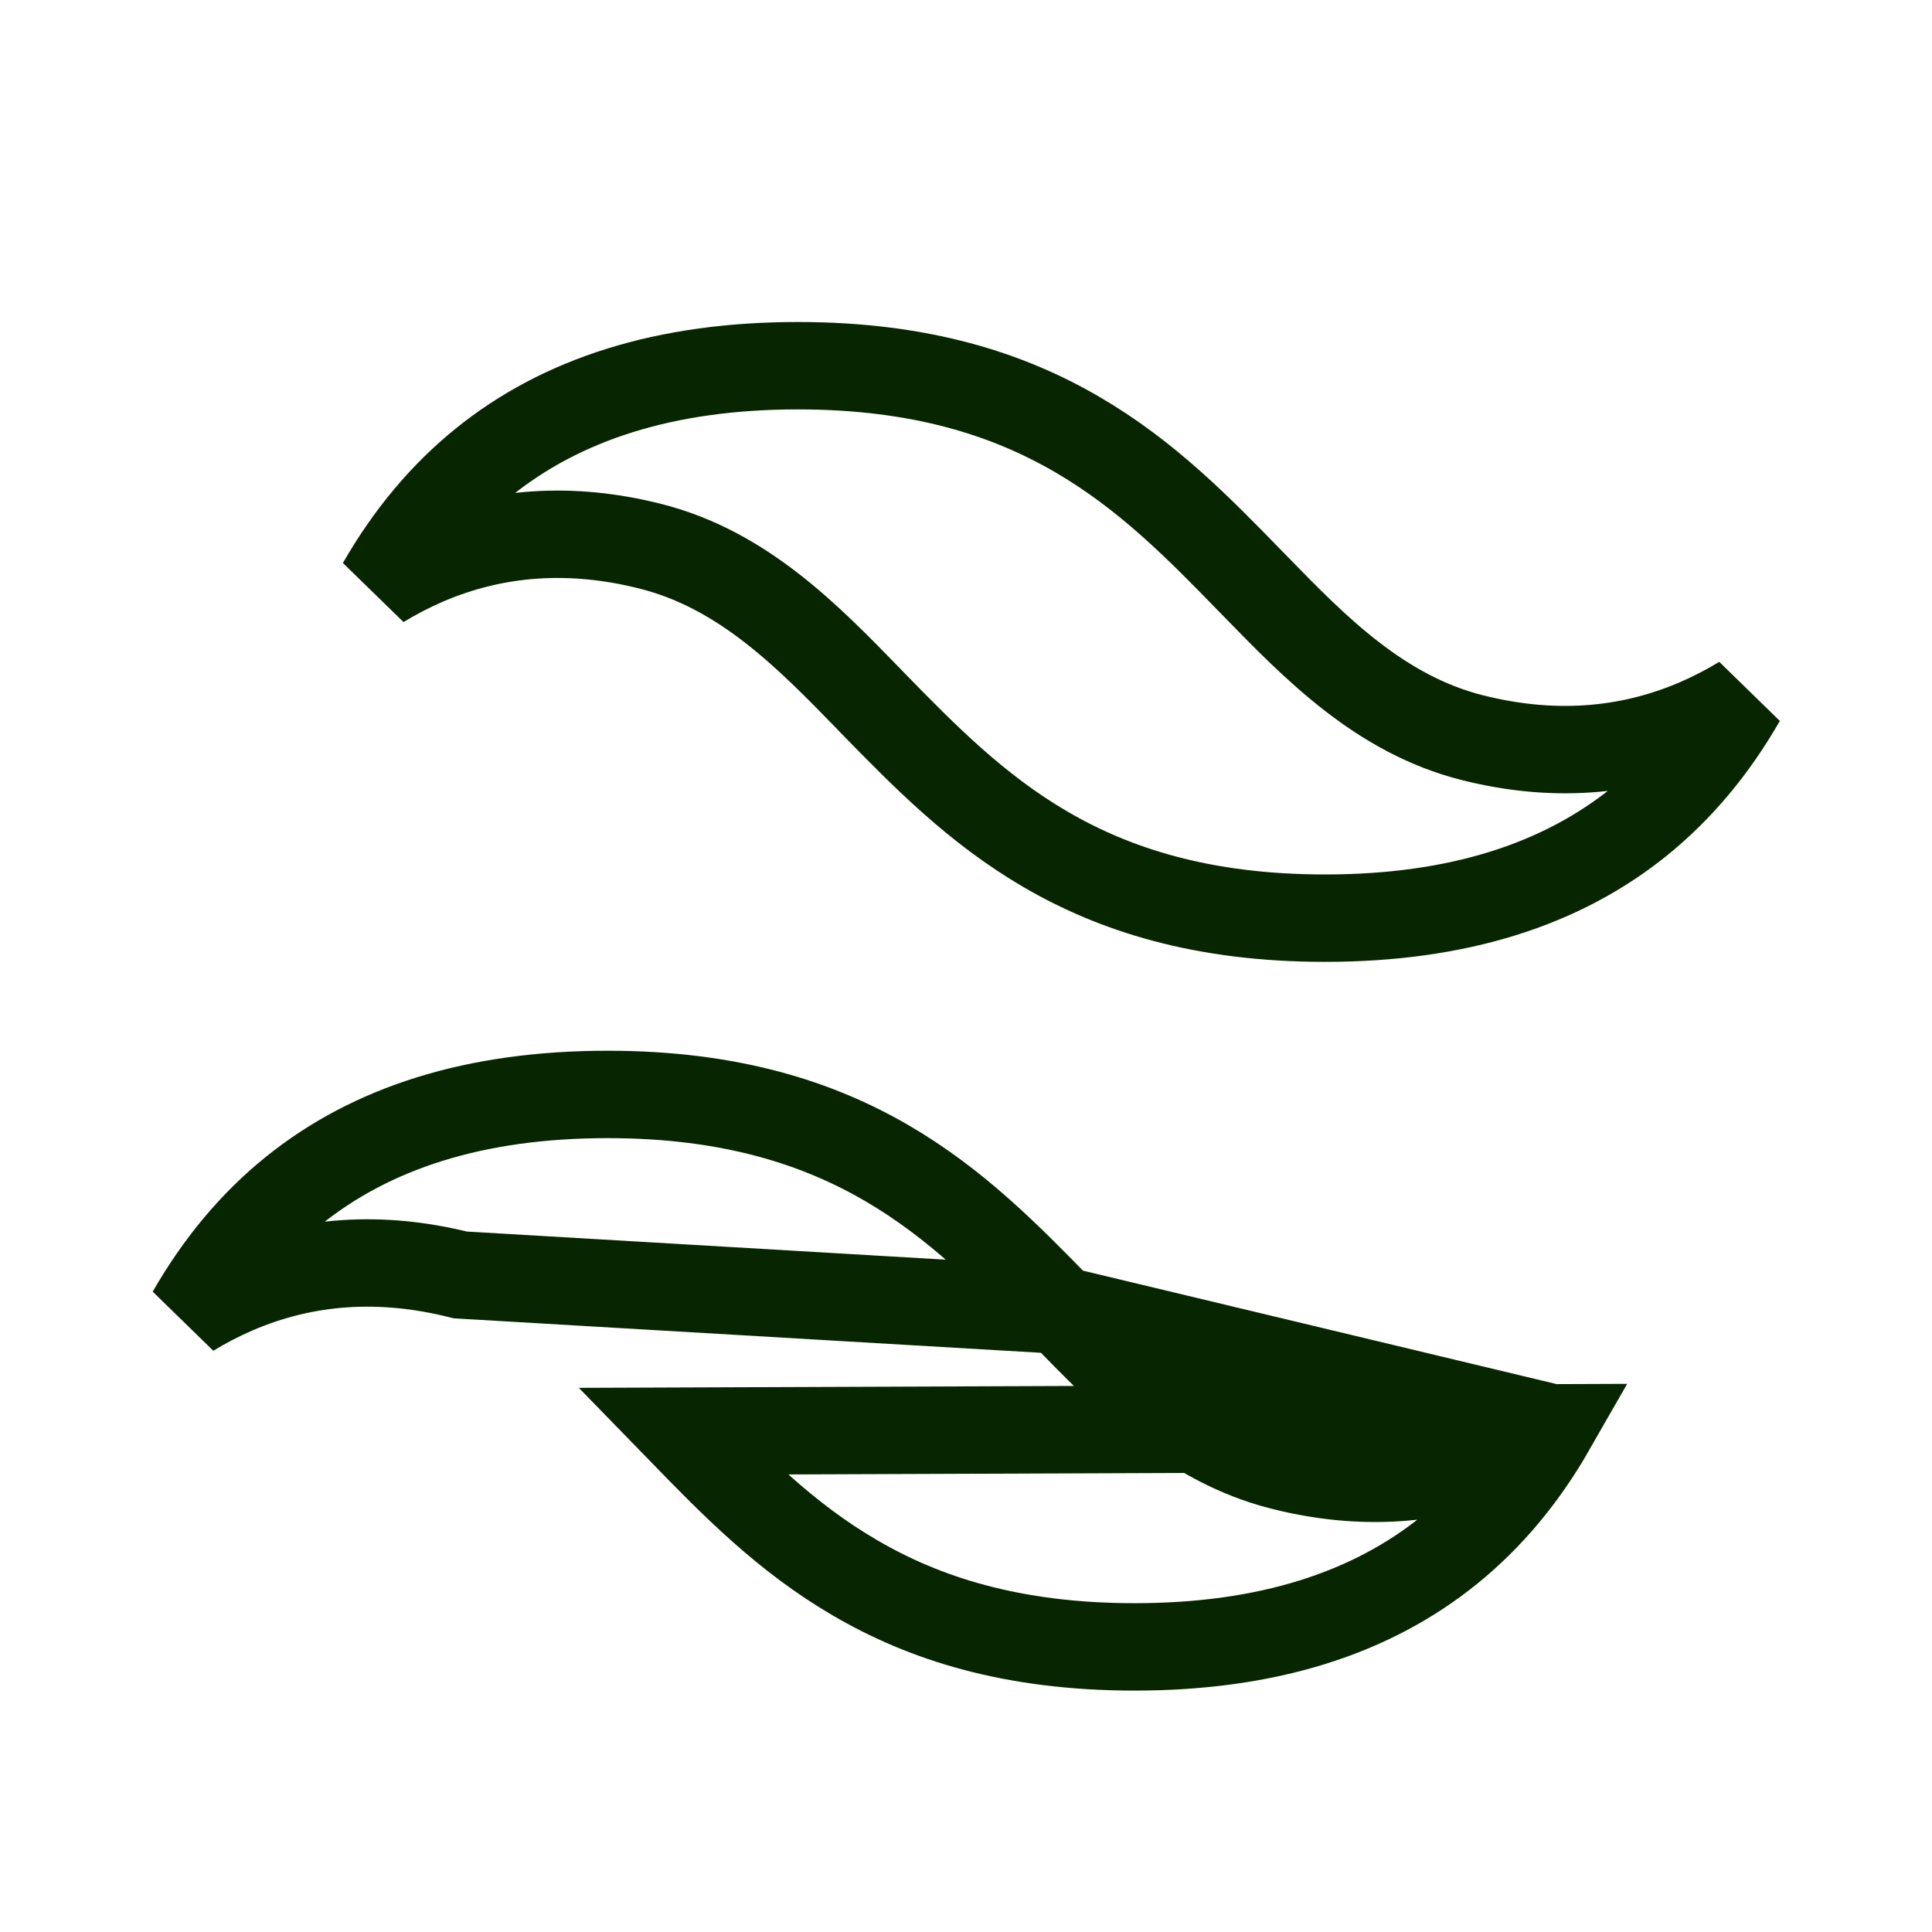<svg width="21" height="21" viewBox="0 0 21 21" fill="none" xmlns="http://www.w3.org/2000/svg">
<g id="devicon:tailwindcss">
<path id="Vector" d="M11.526 14.241L11.526 14.24C10.961 13.66 10.397 13.084 9.64 12.643C8.895 12.209 7.943 11.896 6.605 11.896C5.16 11.896 4.033 12.26 3.182 12.949C2.752 13.297 2.381 13.737 2.072 14.276C2.227 14.182 2.387 14.099 2.55 14.028C3.322 13.693 4.146 13.642 5.003 13.858C5.003 13.858 5.003 13.858 5.003 13.858L11.526 14.241ZM11.526 14.241C11.541 14.256 11.556 14.272 11.572 14.288C12.228 14.962 12.933 15.685 13.934 15.938C14.791 16.155 15.615 16.104 16.387 15.769C16.551 15.698 16.71 15.615 16.866 15.52M11.526 14.241L16.866 15.52M16.866 15.52C16.557 16.06 16.185 16.5 15.756 16.847C14.905 17.536 13.778 17.901 12.332 17.901C10.995 17.901 10.043 17.588 9.298 17.153C8.541 16.713 7.977 16.137 7.412 15.556L16.866 15.52ZM18.934 7.6C18.625 8.139 18.253 8.579 17.824 8.927C16.973 9.616 15.846 9.98 14.401 9.98C13.063 9.98 12.111 9.667 11.366 9.233C10.61 8.792 10.046 8.216 9.48 7.636C9.466 7.621 9.452 7.607 9.438 7.592C8.781 6.917 8.075 6.191 7.071 5.938C6.215 5.721 5.391 5.772 4.618 6.107C4.455 6.178 4.295 6.261 4.139 6.356C4.449 5.816 4.821 5.376 5.25 5.029C6.101 4.34 7.228 3.975 8.673 3.975C10.012 3.975 10.963 4.288 11.709 4.723C12.465 5.163 13.029 5.739 13.594 6.32L13.594 6.32C13.609 6.336 13.624 6.351 13.64 6.367C14.296 7.041 15.001 7.765 16.003 8.018C16.859 8.234 17.683 8.183 18.456 7.848C18.619 7.777 18.779 7.694 18.934 7.6Z" stroke="#072600" stroke-width="0.95"/>
</g>
</svg>
